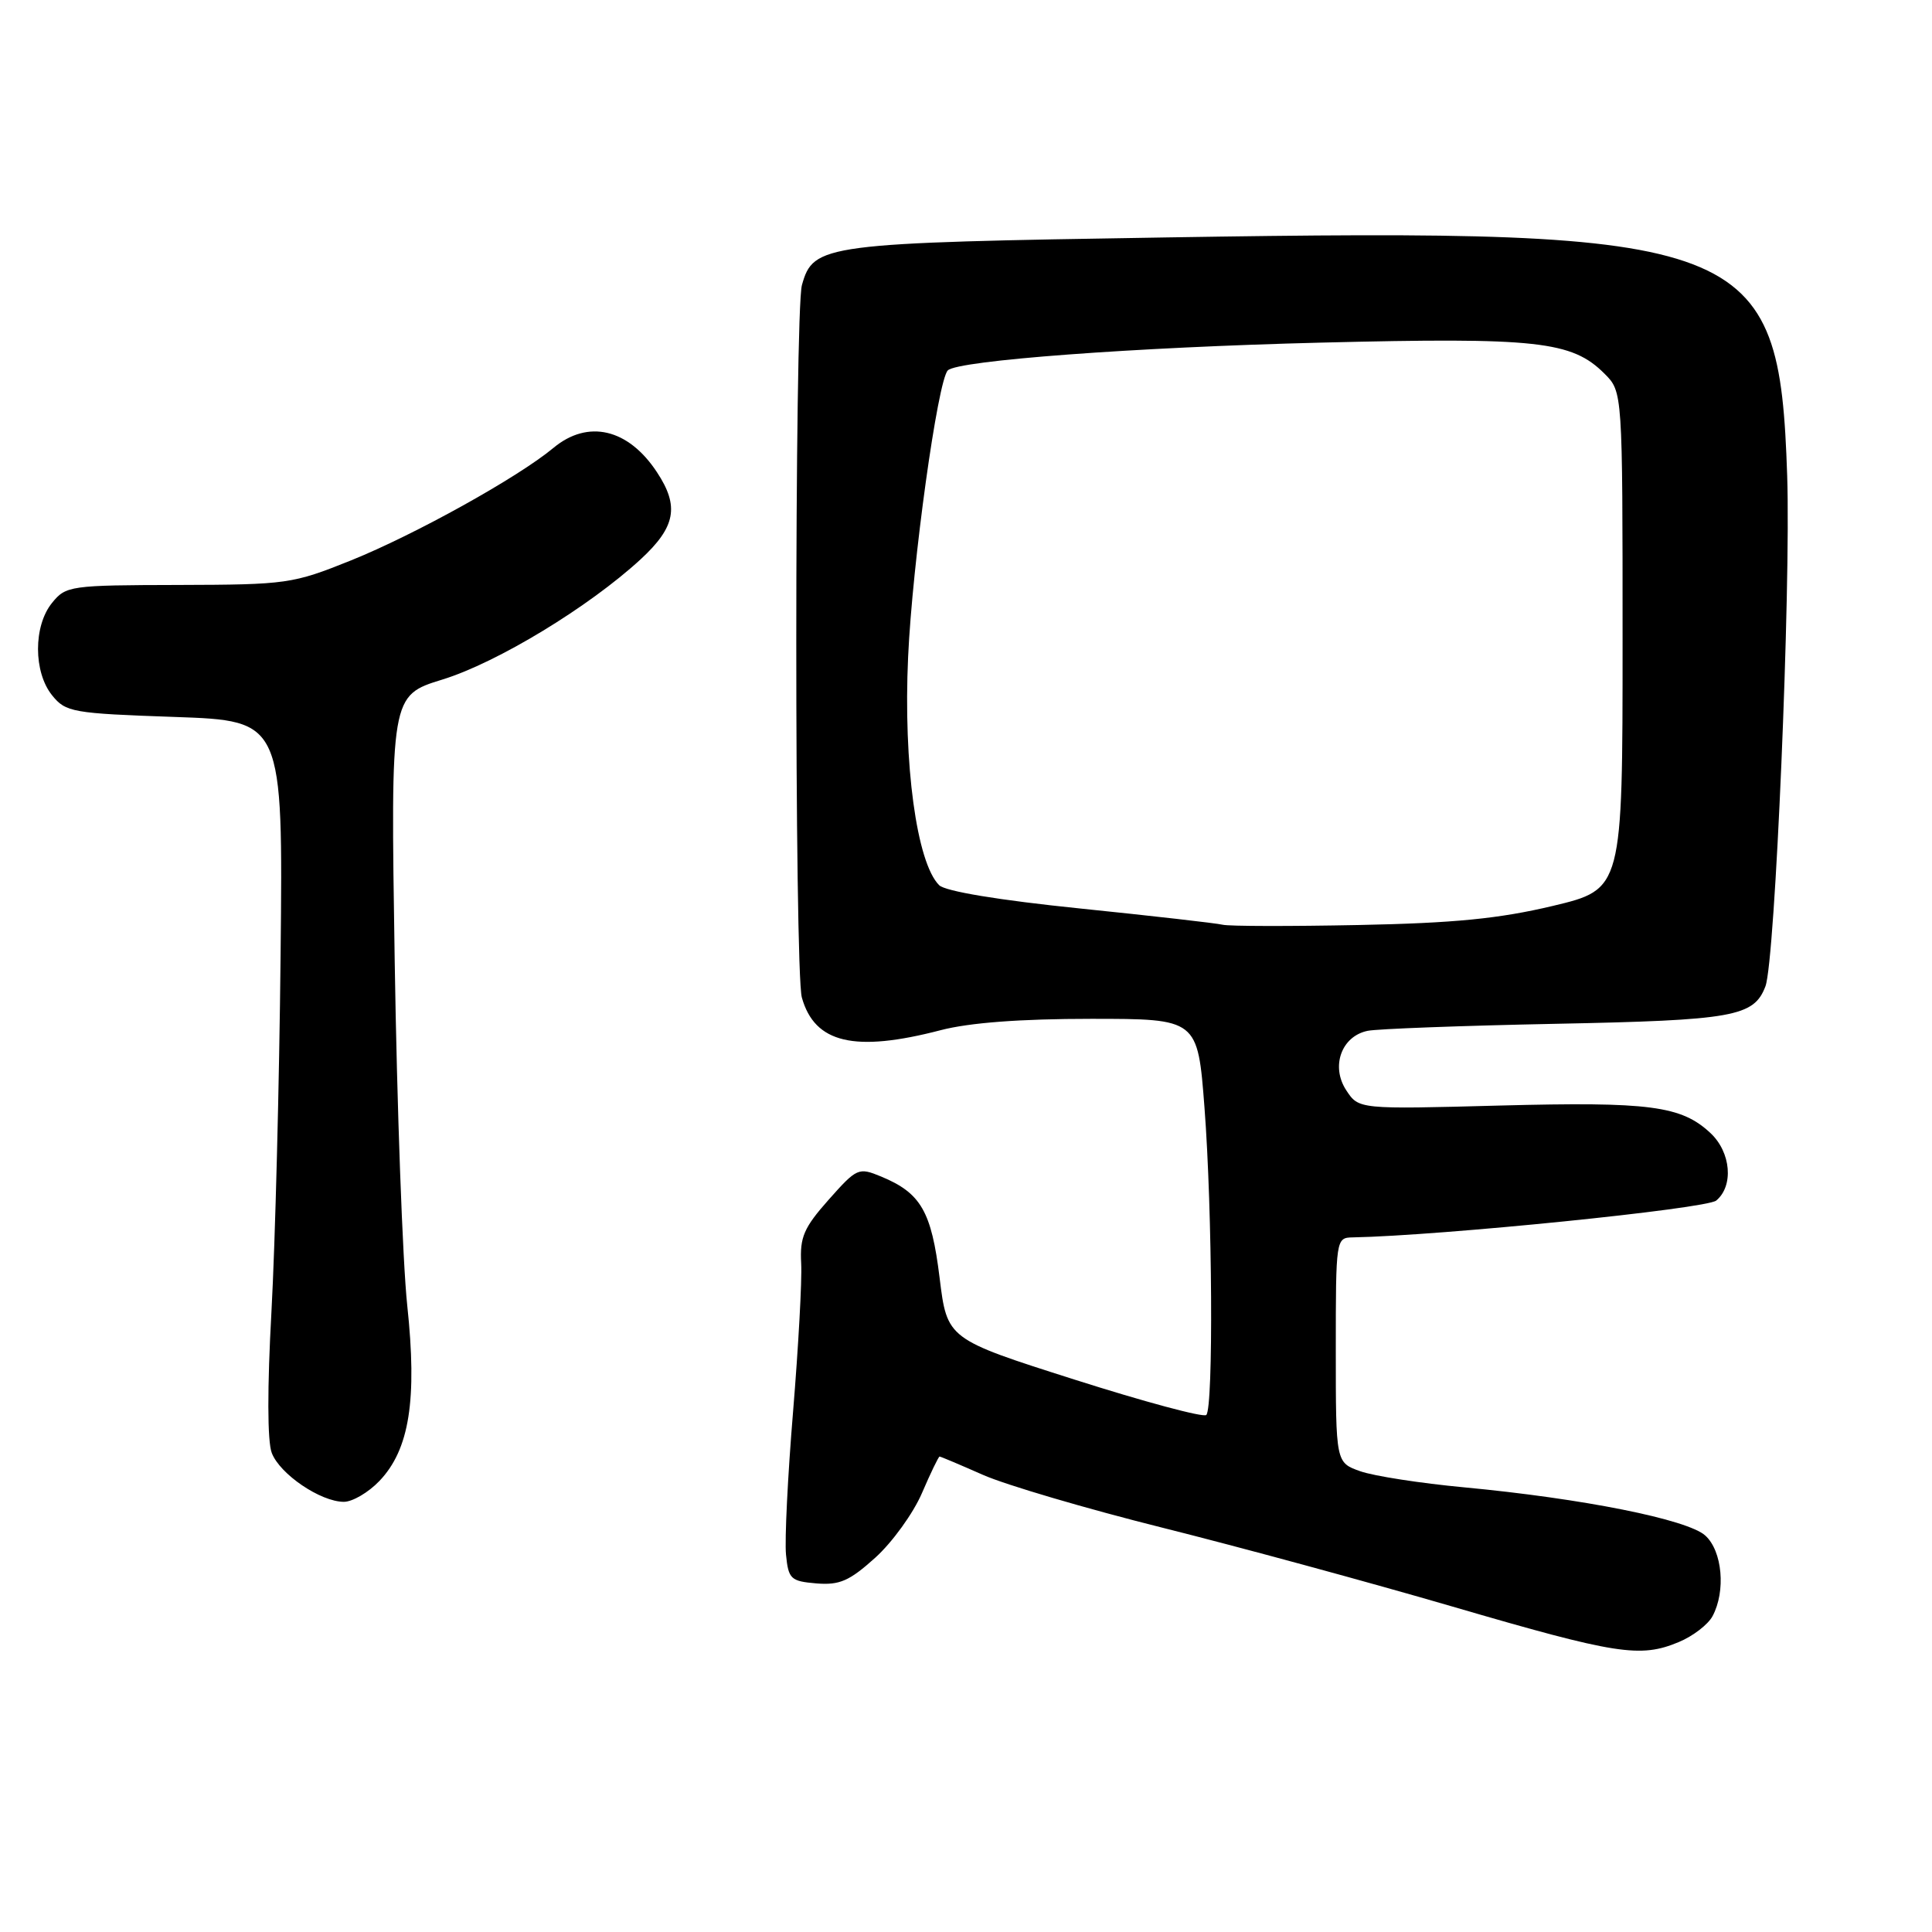 <?xml version="1.0" encoding="UTF-8" standalone="no"?>
<!DOCTYPE svg PUBLIC "-//W3C//DTD SVG 1.1//EN" "http://www.w3.org/Graphics/SVG/1.1/DTD/svg11.dtd" >
<svg xmlns="http://www.w3.org/2000/svg" xmlns:xlink="http://www.w3.org/1999/xlink" version="1.1" viewBox="0 0 256 256">
 <g >
 <path fill="currentColor"
d=" M 222.45 217.58 C 224.31 216.81 226.33 215.26 226.92 214.15 C 228.70 210.83 228.22 205.51 225.96 203.47 C 223.60 201.33 209.72 198.56 194.00 197.08 C 188.22 196.54 182.04 195.58 180.25 194.95 C 177.00 193.80 177.00 193.80 177.00 178.90 C 177.00 164.13 177.02 164.00 179.25 163.96 C 190.89 163.74 226.09 160.17 227.41 159.08 C 229.74 157.14 229.37 152.70 226.66 150.15 C 222.79 146.52 218.61 145.97 198.77 146.49 C 180.04 146.99 180.04 146.99 178.38 144.46 C 176.31 141.30 177.75 137.30 181.22 136.59 C 182.47 136.33 193.68 135.91 206.12 135.66 C 229.73 135.19 232.40 134.71 233.93 130.69 C 235.22 127.28 237.31 78.06 236.81 63.00 C 235.76 31.68 231.96 30.22 154.58 31.46 C 109.03 32.18 107.78 32.35 106.26 37.77 C 105.27 41.30 105.26 128.65 106.25 132.18 C 107.95 138.24 113.23 139.48 124.66 136.50 C 128.47 135.51 135.22 135.00 144.56 135.00 C 158.70 135.00 158.70 135.00 159.60 146.75 C 160.65 160.41 160.80 186.53 159.84 187.49 C 159.48 187.86 151.60 185.74 142.34 182.79 C 125.50 177.43 125.50 177.43 124.50 169.30 C 123.42 160.50 122.02 158.08 116.76 155.90 C 113.76 154.66 113.55 154.75 109.80 158.97 C 106.51 162.68 105.97 163.93 106.16 167.41 C 106.28 169.66 105.79 178.47 105.09 187.00 C 104.38 195.53 103.96 204.07 104.15 206.00 C 104.47 209.24 104.78 209.52 108.18 209.81 C 111.25 210.06 112.55 209.49 115.97 206.41 C 118.23 204.37 121.01 200.52 122.16 197.85 C 123.31 195.18 124.36 193.00 124.50 193.00 C 124.64 193.00 127.22 194.09 130.23 195.42 C 133.25 196.76 143.99 199.92 154.11 202.45 C 164.22 204.98 181.50 209.68 192.50 212.89 C 214.21 219.23 217.33 219.72 222.45 217.58 Z  M 50.27 196.24 C 54.25 192.08 55.30 185.50 53.96 172.96 C 53.35 167.21 52.60 146.67 52.30 127.33 C 51.75 92.16 51.75 92.16 58.63 90.04 C 65.89 87.80 78.04 80.42 84.90 74.10 C 89.53 69.82 90.04 67.09 87.05 62.57 C 83.25 56.79 77.91 55.54 73.33 59.35 C 68.62 63.27 54.98 70.84 46.50 74.26 C 38.76 77.37 38.02 77.47 23.65 77.51 C 9.29 77.54 8.73 77.62 6.90 79.88 C 4.41 82.94 4.42 89.06 6.91 92.14 C 8.71 94.37 9.59 94.53 23.16 95.00 C 37.50 95.50 37.50 95.50 37.18 126.50 C 37.01 143.55 36.46 164.82 35.97 173.77 C 35.41 183.86 35.42 190.99 36.01 192.52 C 37.08 195.33 42.47 198.99 45.56 199.00 C 46.70 199.00 48.82 197.76 50.27 196.24 Z  M 162.00 122.53 C 161.18 122.33 152.68 121.36 143.12 120.38 C 132.37 119.28 125.24 118.10 124.44 117.29 C 121.46 114.32 119.68 101.21 120.33 87.04 C 120.89 74.63 124.25 50.42 125.59 49.08 C 126.91 47.76 150.38 46.01 175.00 45.40 C 203.72 44.69 208.28 45.19 212.61 49.52 C 215.00 51.91 215.00 51.91 215.00 84.87 C 215.00 117.83 215.00 117.83 205.75 120.04 C 198.65 121.73 192.67 122.32 180.00 122.57 C 170.93 122.75 162.82 122.74 162.00 122.53 Z "/>
</g>
</svg>